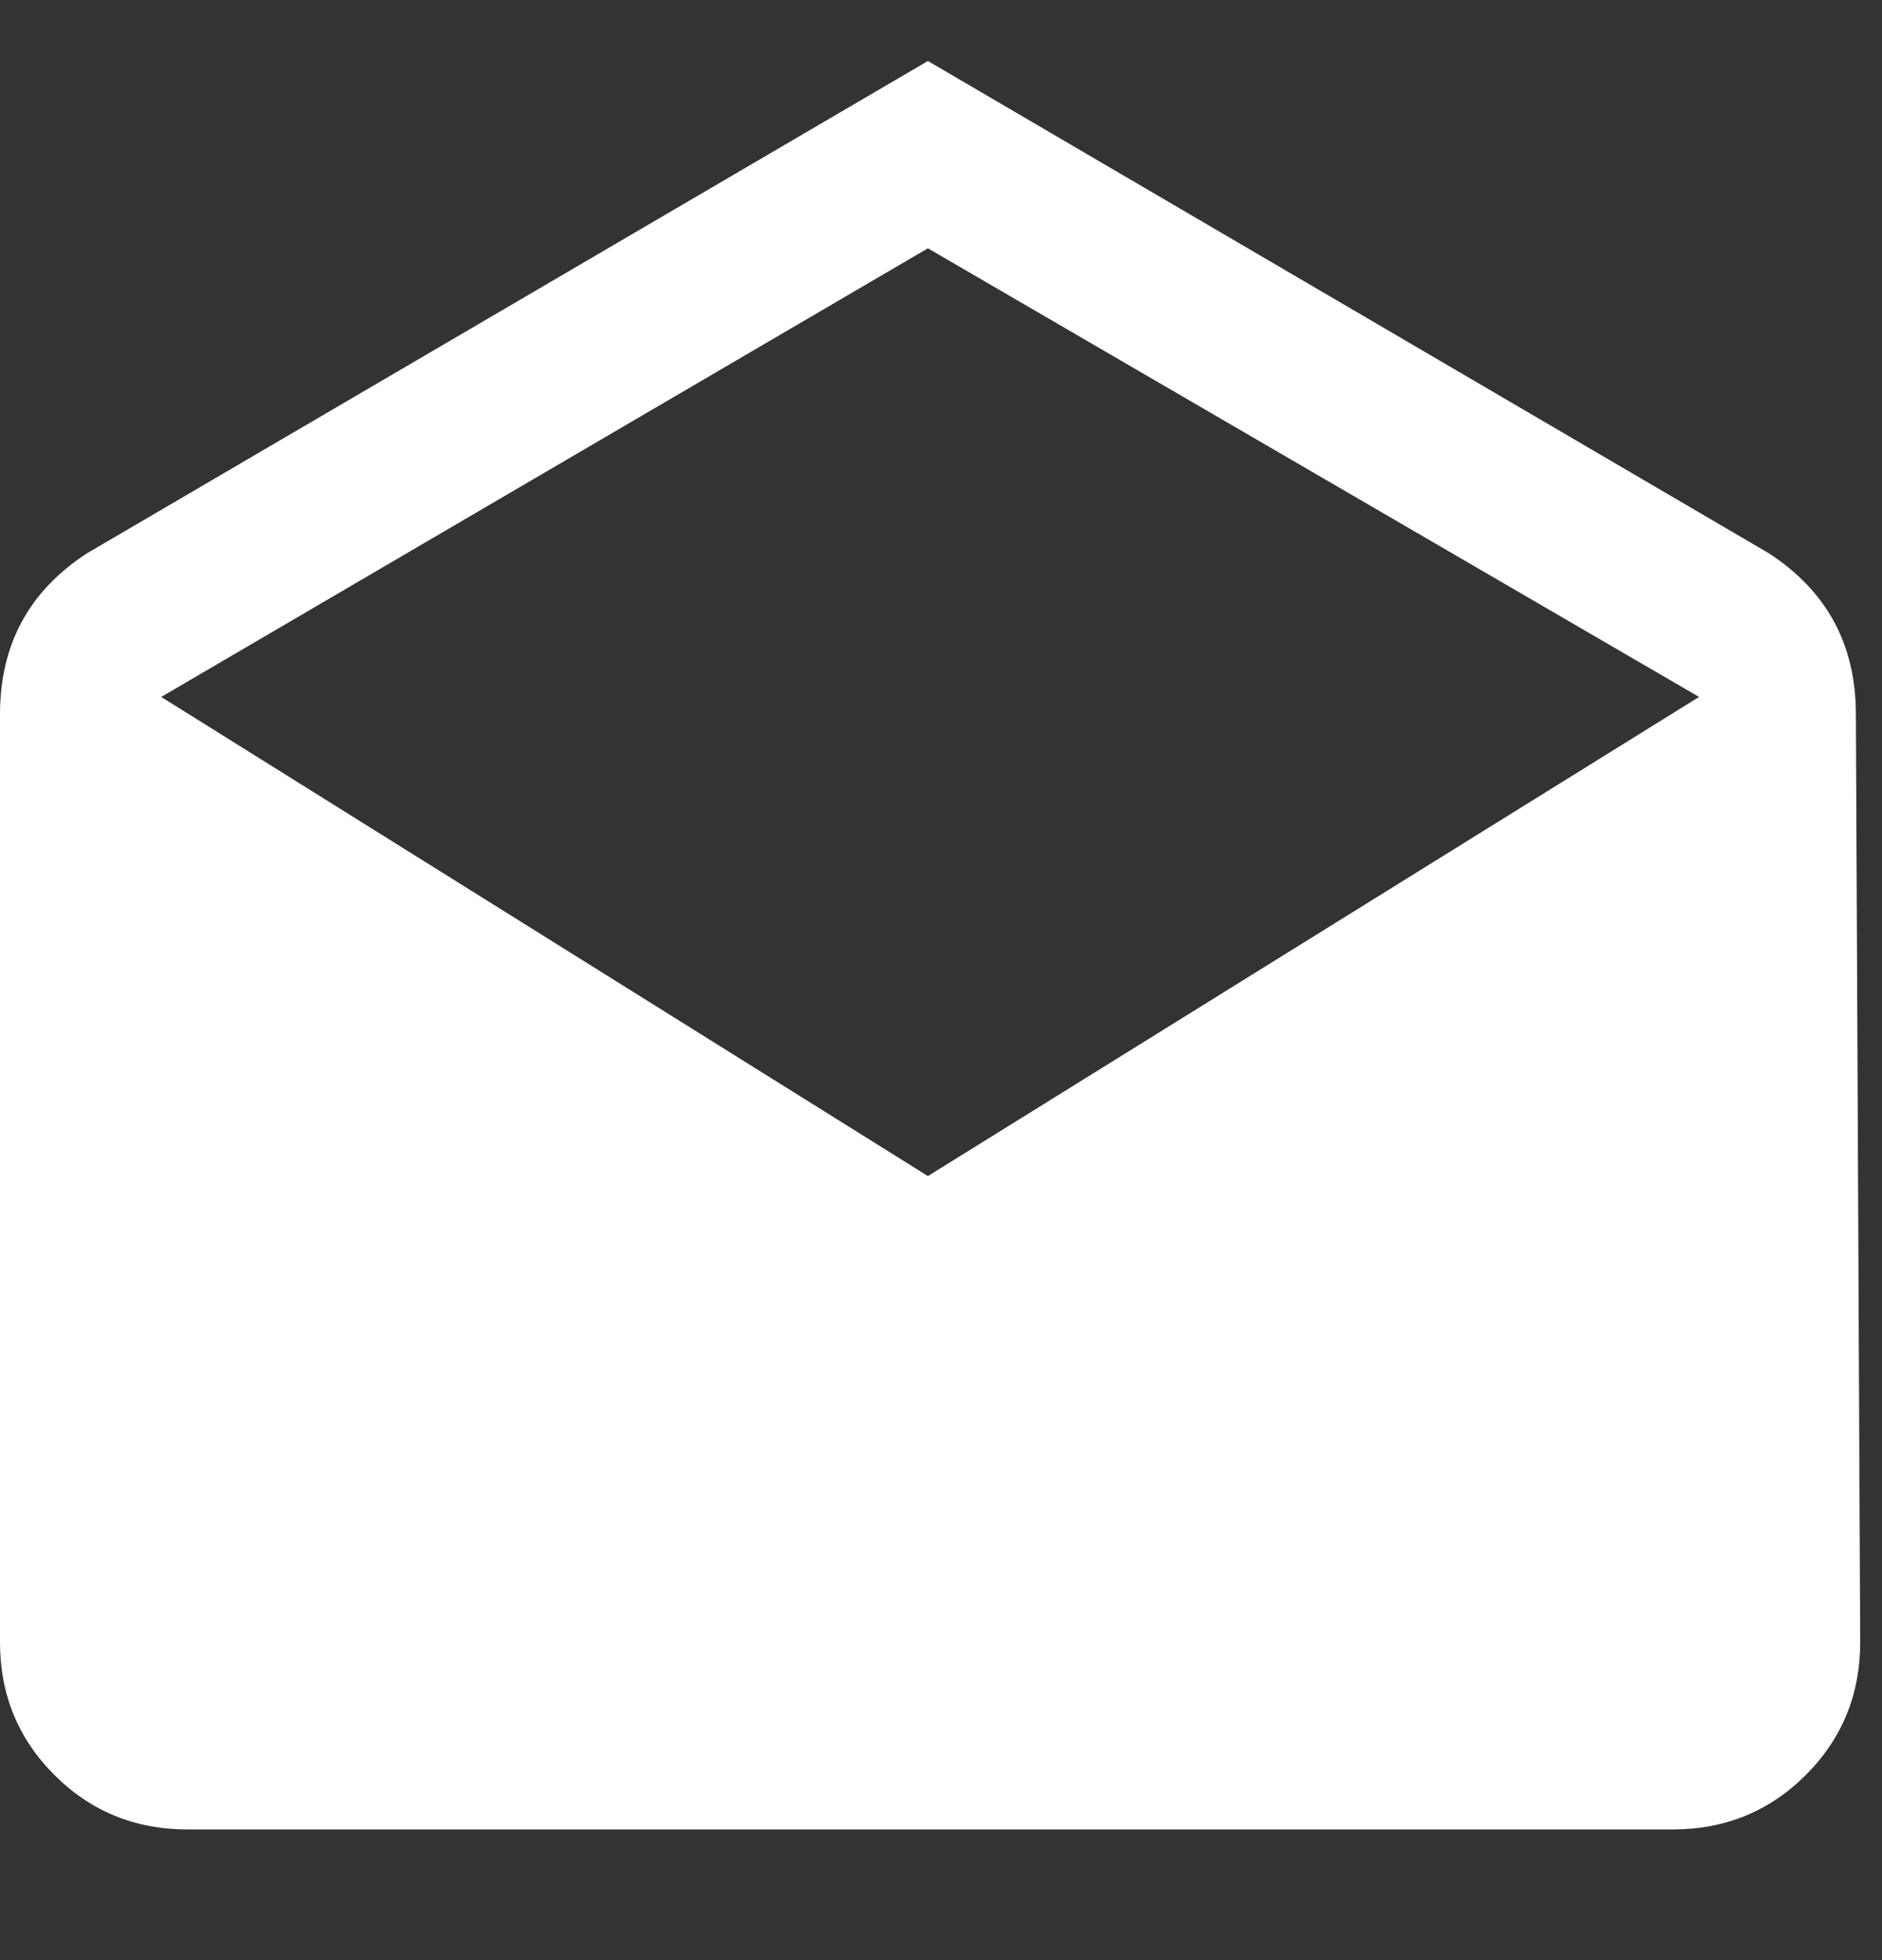 <svg width="24" height="25" viewBox="0 0 24 25" fill="none" xmlns="http://www.w3.org/2000/svg">
<rect x="0" y="0" width="24" height="25" fill="#333333" stroke="none"/>
<g clip-path="url(#clip0_61_936)">
<path d="M23.667 9.111L23.722 20.945C23.722 21.611 23.491 22.176 23.028 22.639C22.565 23.102 22 23.333 21.333 23.333H2.389C1.722 23.333 1.157 23.102 0.694 22.639C0.231 22.176 0 21.611 0 20.945V9.111C0 8.222 0.37 7.537 1.111 7.056L11.833 0.778L22.556 7.056C23.296 7.537 23.667 8.222 23.667 9.111ZM11.833 15L21.667 8.889L11.833 3.167L2.056 8.889L11.833 15Z" fill="white"/>
</g>
<defs>
<clipPath id="clip0_61_936">
<rect width="24" height="24" fill="white" transform="translate(0 0.5)"/>
</clipPath>
</defs>
</svg>
